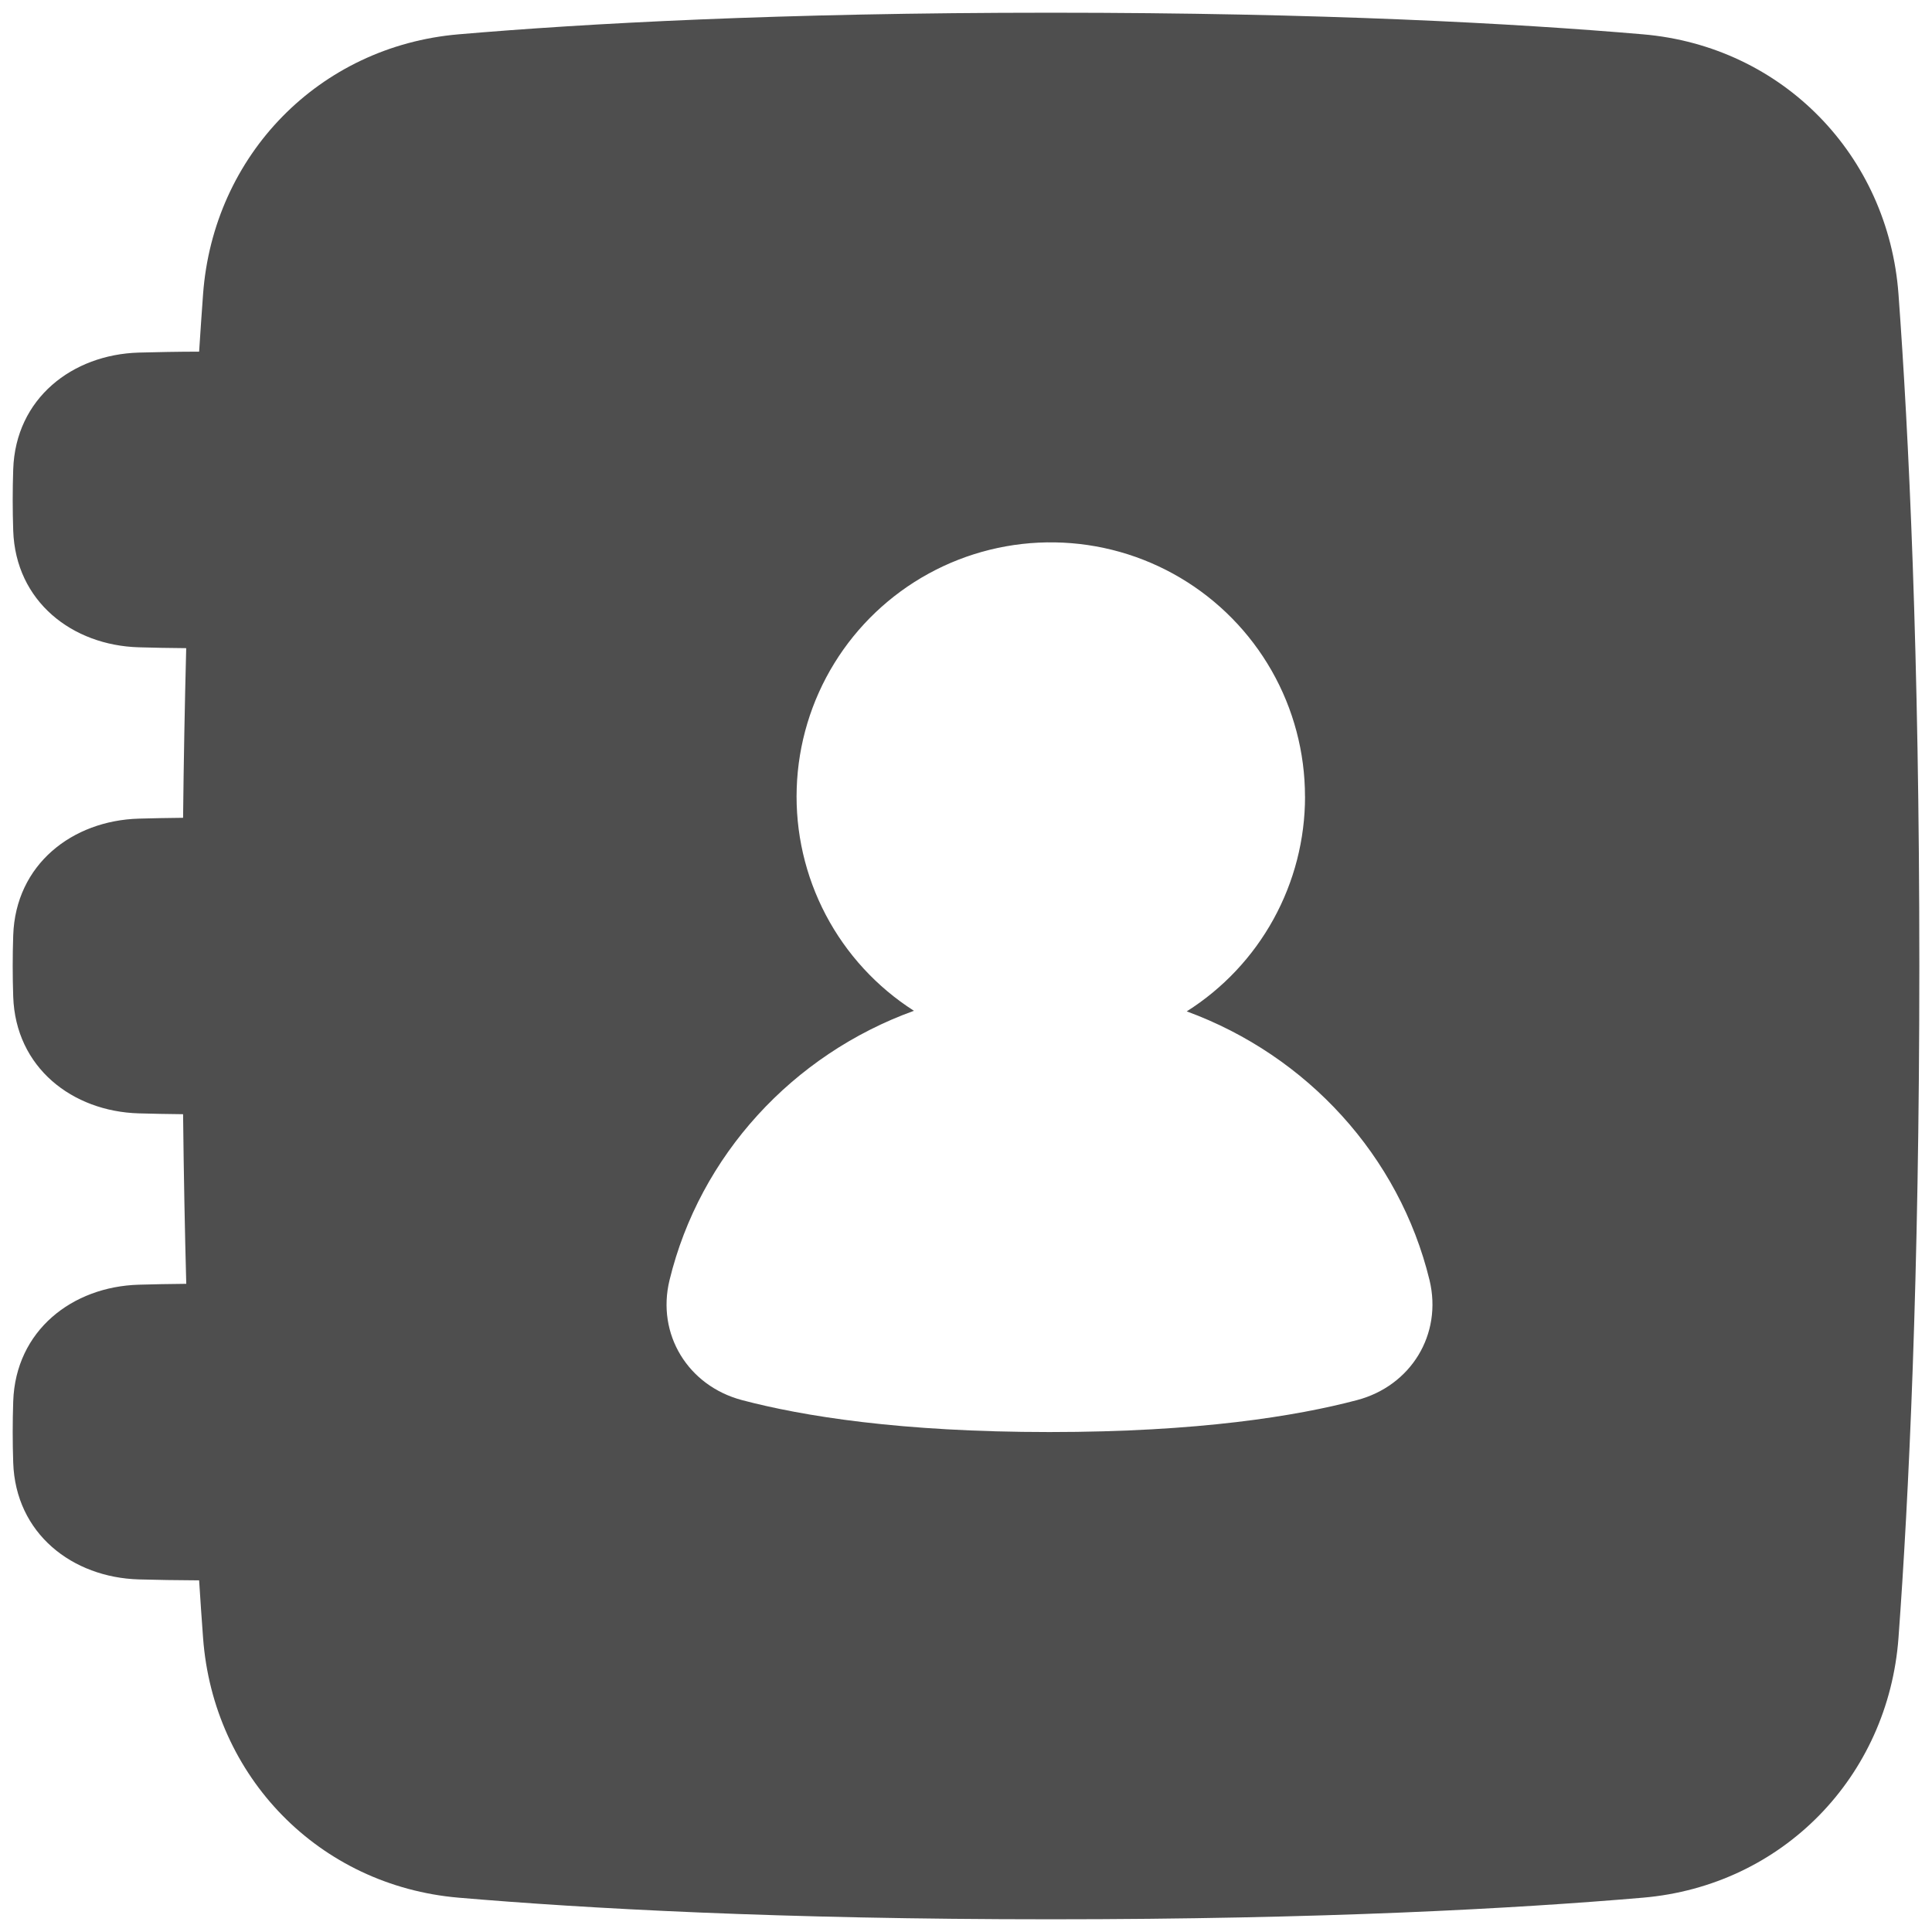 <svg width="76" height="76" viewBox="0 0 76 76" fill="none" xmlns="http://www.w3.org/2000/svg" xmlns:xlink="http://www.w3.org/1999/xlink">
<path d="M74.682,64.425C75.082,58.98 75.502,50.333 75.502,38C75.502,25.667 75.082,17.02 74.682,11.575C74.282,6.113 70.123,1.82 64.628,1.35C59.652,0.923 52.017,0.5 41.335,0.5C30.652,0.5 23.017,0.923 18.042,1.35C12.547,1.82 8.39,6.113 7.988,11.575C7.937,12.275 7.885,13.027 7.833,13.833C6.963,13.835 6.167,13.85 5.458,13.87C2.845,13.947 0.613,15.67 0.52,18.462C0.493,19.265 0.493,20.069 0.52,20.872C0.613,23.663 2.845,25.387 5.458,25.463C6.027,25.48 6.652,25.492 7.325,25.497C7.268,27.721 7.226,29.945 7.202,32.17C6.575,32.177 5.992,32.187 5.458,32.203C2.845,32.28 0.613,34.003 0.52,36.795C0.493,37.598 0.493,38.402 0.52,39.205C0.613,41.997 2.845,43.72 5.458,43.797C5.992,43.813 6.575,43.823 7.202,43.83C7.228,46.218 7.272,48.442 7.327,50.502C6.652,50.508 6.027,50.52 5.458,50.537C2.845,50.613 0.613,52.337 0.52,55.128C0.493,55.931 0.493,56.735 0.52,57.538C0.613,60.33 2.845,62.053 5.458,62.13C6.167,62.15 6.963,62.163 7.833,62.167C7.883,62.973 7.937,63.725 7.988,64.425C8.388,69.887 12.547,74.18 18.042,74.65C23.017,75.075 30.653,75.5 41.335,75.5C52.018,75.5 59.653,75.077 64.628,74.65C70.123,74.18 74.28,69.887 74.682,64.425ZM51.337,31.333C51.337,33.02 50.911,34.68 50.097,36.158C49.284,37.636 48.109,38.884 46.683,39.785C51.42,41.522 55.045,45.477 56.233,50.353C56.75,52.49 55.502,54.52 53.377,55.078C51.002,55.705 47.157,56.333 41.285,56.333C35.413,56.333 31.568,55.705 29.193,55.078C27.068,54.518 25.818,52.49 26.338,50.355C27.53,45.455 31.183,41.485 35.952,39.762C34.488,38.827 33.294,37.527 32.485,35.991C31.677,34.454 31.282,32.734 31.341,30.998C31.399,29.263 31.908,27.573 32.818,26.094C33.728,24.615 35.007,23.399 36.53,22.564C38.053,21.73 39.767,21.307 41.503,21.336C43.239,21.365 44.937,21.845 46.431,22.73C47.925,23.615 49.163,24.874 50.023,26.382C50.883,27.891 51.335,29.597 51.335,31.333L51.337,31.333Z" clip-rule="evenodd" fill-rule="evenodd" fill="#4E4E4E"/>
</svg>

